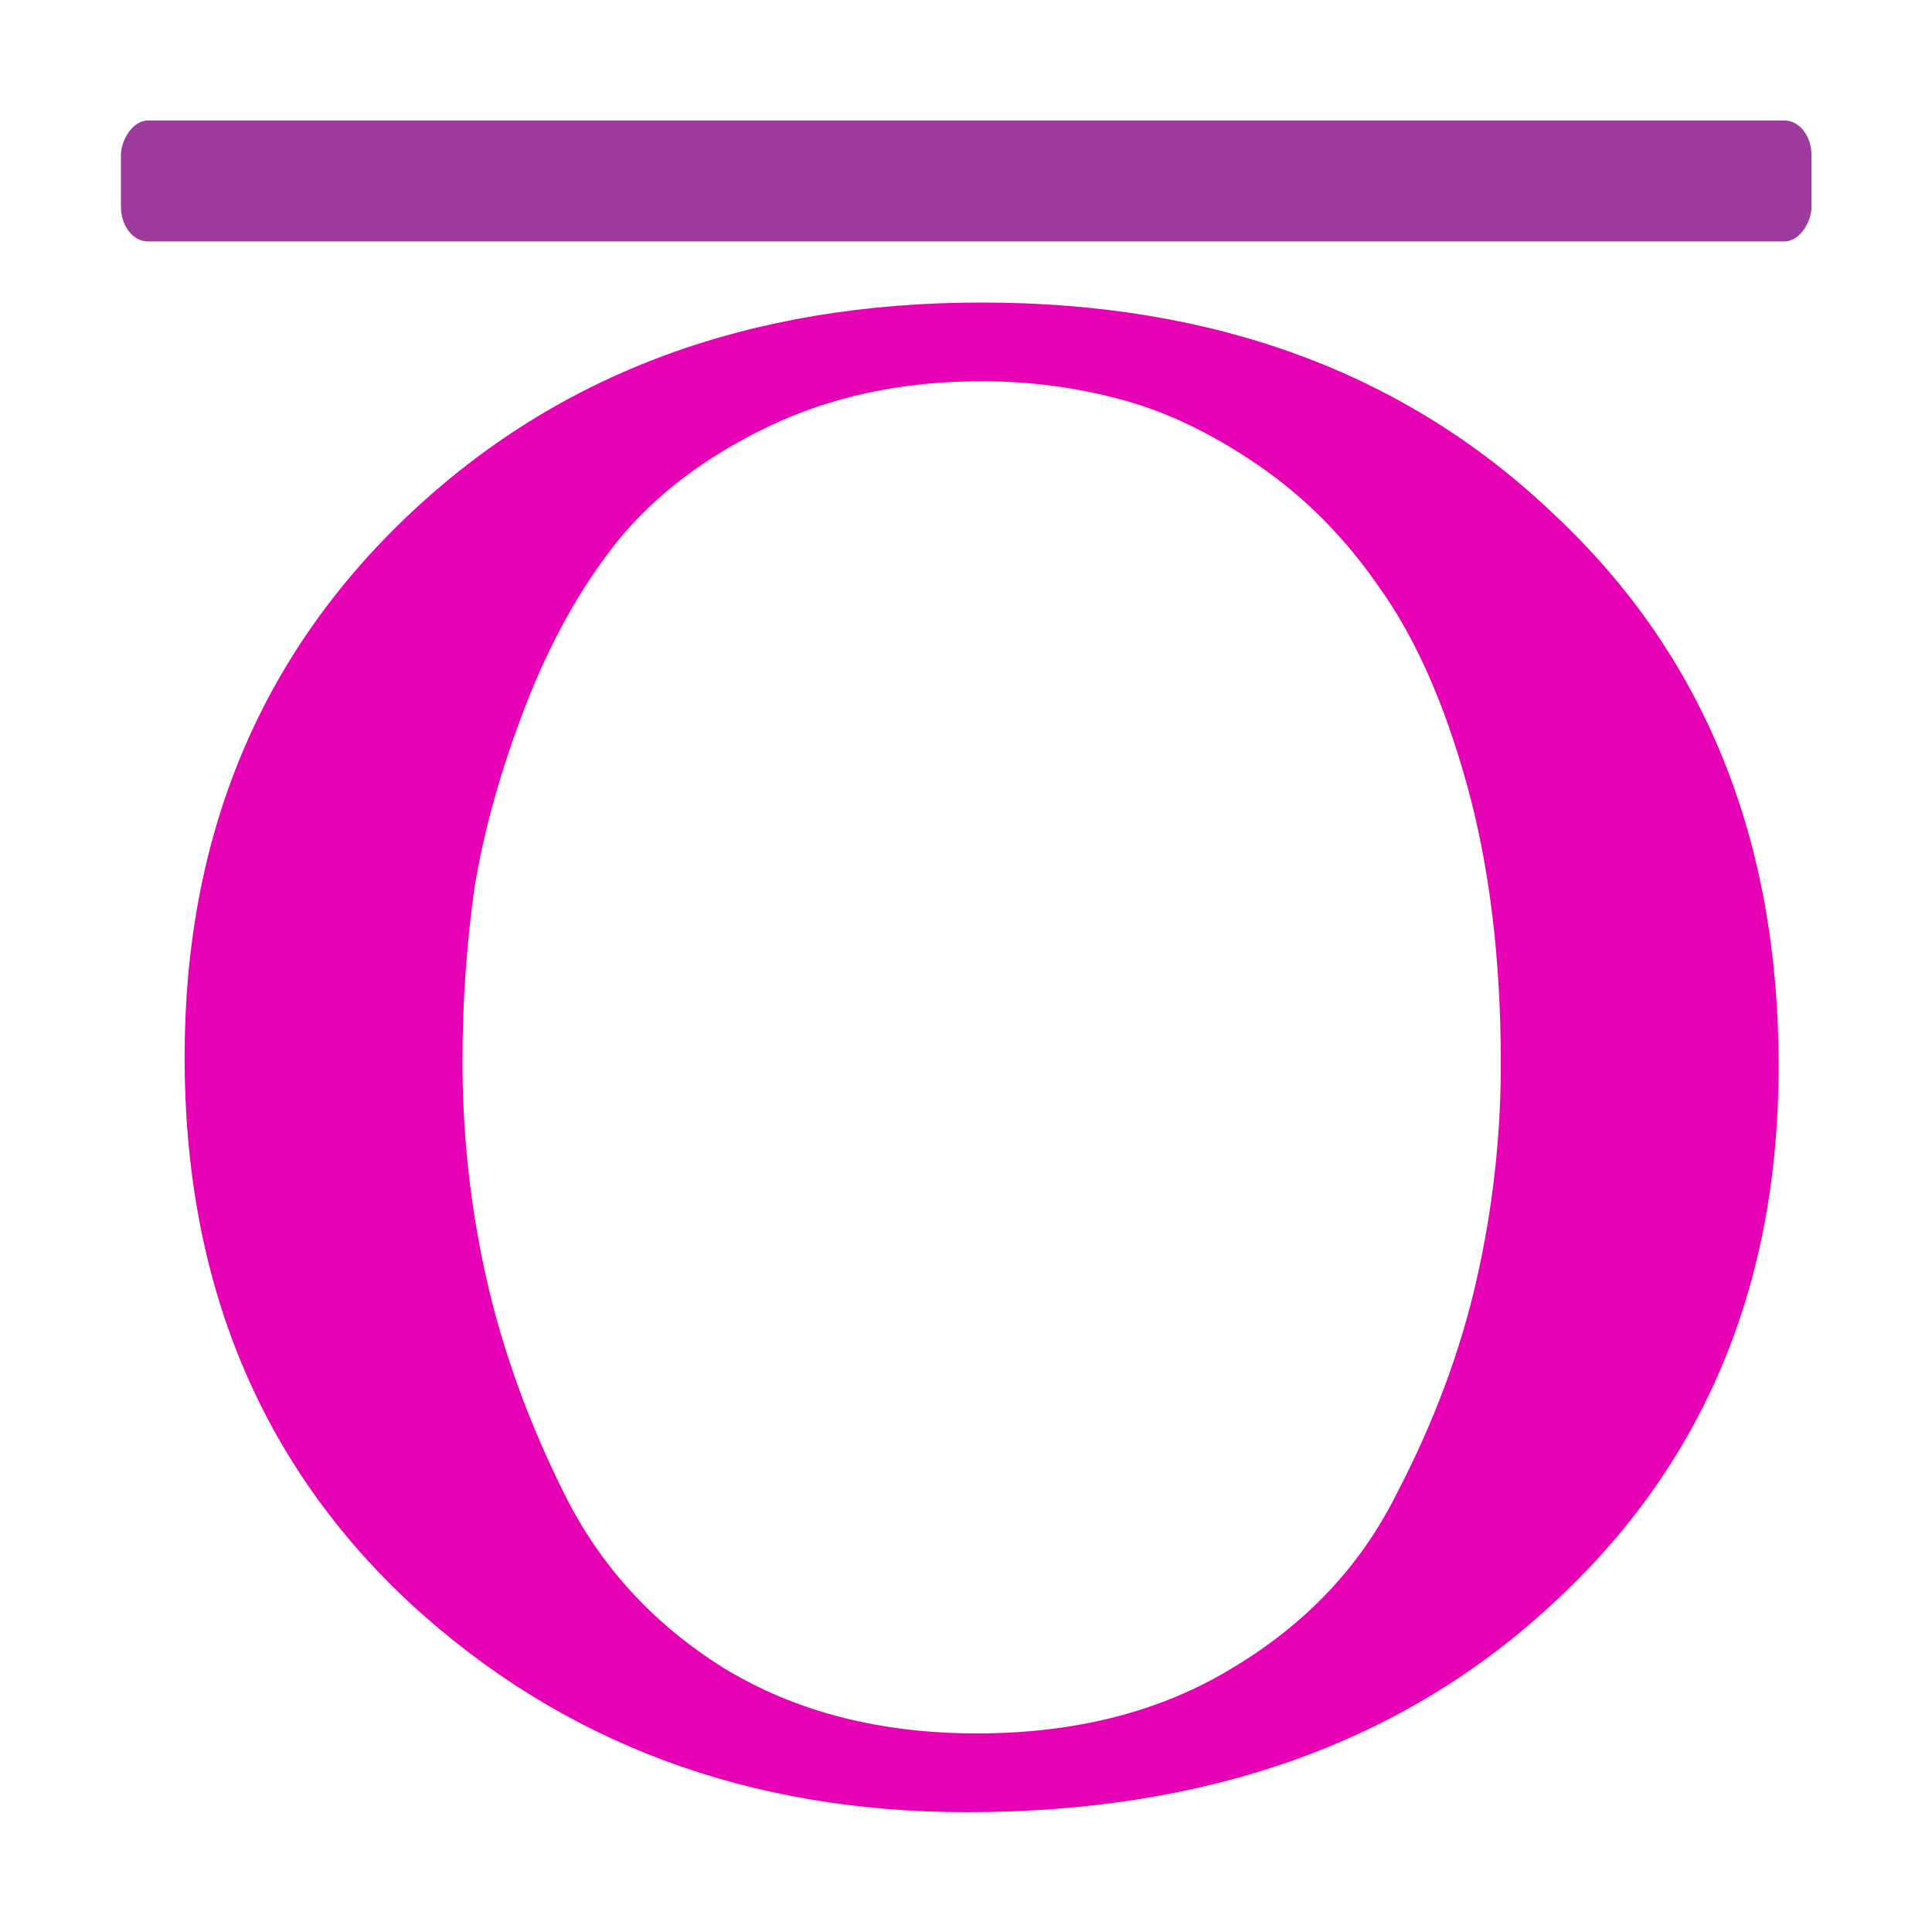 <?xml version="1.0" encoding="UTF-8" standalone="no"?>
<svg
   xmlns:dc="http://purl.org/dc/elements/1.1/"
   xmlns:cc="http://creativecommons.org/ns#"
   xmlns:rdf="http://www.w3.org/1999/02/22-rdf-syntax-ns#"
   xmlns:svg="http://www.w3.org/2000/svg"
   xmlns="http://www.w3.org/2000/svg"
   xmlns:sodipodi="http://sodipodi.sourceforge.net/DTD/sodipodi-0.dtd"
   xmlns:inkscape="http://www.inkscape.org/namespaces/inkscape"
   height="16"
   viewBox="0 0 4.233 4.233"
   width="16"
   version="1.1"
   id="svg20"
   sodipodi:docname="sc_overline.svg"
   inkscape:version="0.92.4 (unknown)"
   inkscape:export-filename="/home/annisaauliarasyidah/Desktop/4_242 (aulia)/sc 222/sc_overline.png"
   inkscape:export-xdpi="96"
   inkscape:export-ydpi="96">
  <defs
     id="defs24" />
  <sodipodi:namedview
     pagecolor="#ffffff"
     bordercolor="#666666"
     borderopacity="1"
     objecttolerance="10"
     gridtolerance="10"
     guidetolerance="10"
     inkscape:pageopacity="0"
     inkscape:pageshadow="2"
     inkscape:window-width="1366"
     inkscape:window-height="707"
     id="namedview22"
     showgrid="true"
     inkscape:zoom="10.429825"
     inkscape:cx="-15.389831"
     inkscape:cy="7.4576271"
     inkscape:window-x="0"
     inkscape:window-y="0"
     inkscape:window-maximized="1"
     inkscape:current-layer="g18">
    <inkscape:grid
       type="xygrid"
       id="grid821" />
  </sodipodi:namedview>
  <linearGradient
     id="a"
     gradientTransform="matrix(.265 0 0 -.265 0 33.867)"
     gradientUnits="userSpaceOnUse"
     x1="30.087"
     x2="113.041"
     y1="-7.079"
     y2="40.379">
    <stop
       offset="0"
       stop-color="#3b3e22"
       id="stop2" />
    <stop
       offset="1"
       stop-color="#454545"
       stop-opacity="0"
       id="stop4" />
  </linearGradient>
  <linearGradient
     id="b"
     gradientUnits="userSpaceOnUse"
     x1="15.091"
     x2="16.248"
     y1="-5.91"
     y2="-32.521">
    <stop
       offset="0"
       stop-color="#555"
       id="stop7" />
    <stop
       offset="1"
       id="stop9" />
  </linearGradient>
  <rect
     height="0.265"
     rx="0.059"
     ry="0.076"
     transform="scale(1,-1)"
     width="3.704"
     x="0.265"
     y="-0.529"
     id="rect12"
     style="fill:#9d3a9b;stroke-width:0.033" />
  <g
     transform="matrix(.125 0 0 -.125 0 4.631)"
     id="g18"
     style="fill:#9d3a9b">
    <path
       d="m16.066-5.58q-5.467 0-9.233-3.847-3.766-3.888-3.766-10.124 0-6.115 3.726-10.043 3.726-3.928 9.516-3.928 5.831 0 9.516 3.928 3.726 3.888 3.726 10.205 0 6.115-3.766 9.962-3.726 3.847-9.719 3.847zm8.869-13.85q0-2.916-.567-5.183-.567-2.268-1.458-3.645-.85-1.377-2.025-2.268-1.174-.891-2.308-1.215-1.093-.324-2.268-.324-1.984 0-3.564.85-1.579.85-2.511 2.146-.891 1.255-1.498 2.997-.607 1.741-.85 3.361-.202 1.579-.202 3.24 0 2.065.405 4.05.405 1.984 1.296 3.969.891 1.984 2.632 3.199 1.782 1.215 4.212 1.215 2.47 0 4.252-1.215 1.822-1.215 2.713-3.199.931-1.984 1.336-3.969.405-1.984.405-4.009z"
       fill="url(#b)"
       stroke-width=".962"
       transform="scale(1.055 -.947)"
       id="path14"
       style="fill:#e602b4" />
  </g>
</svg>
